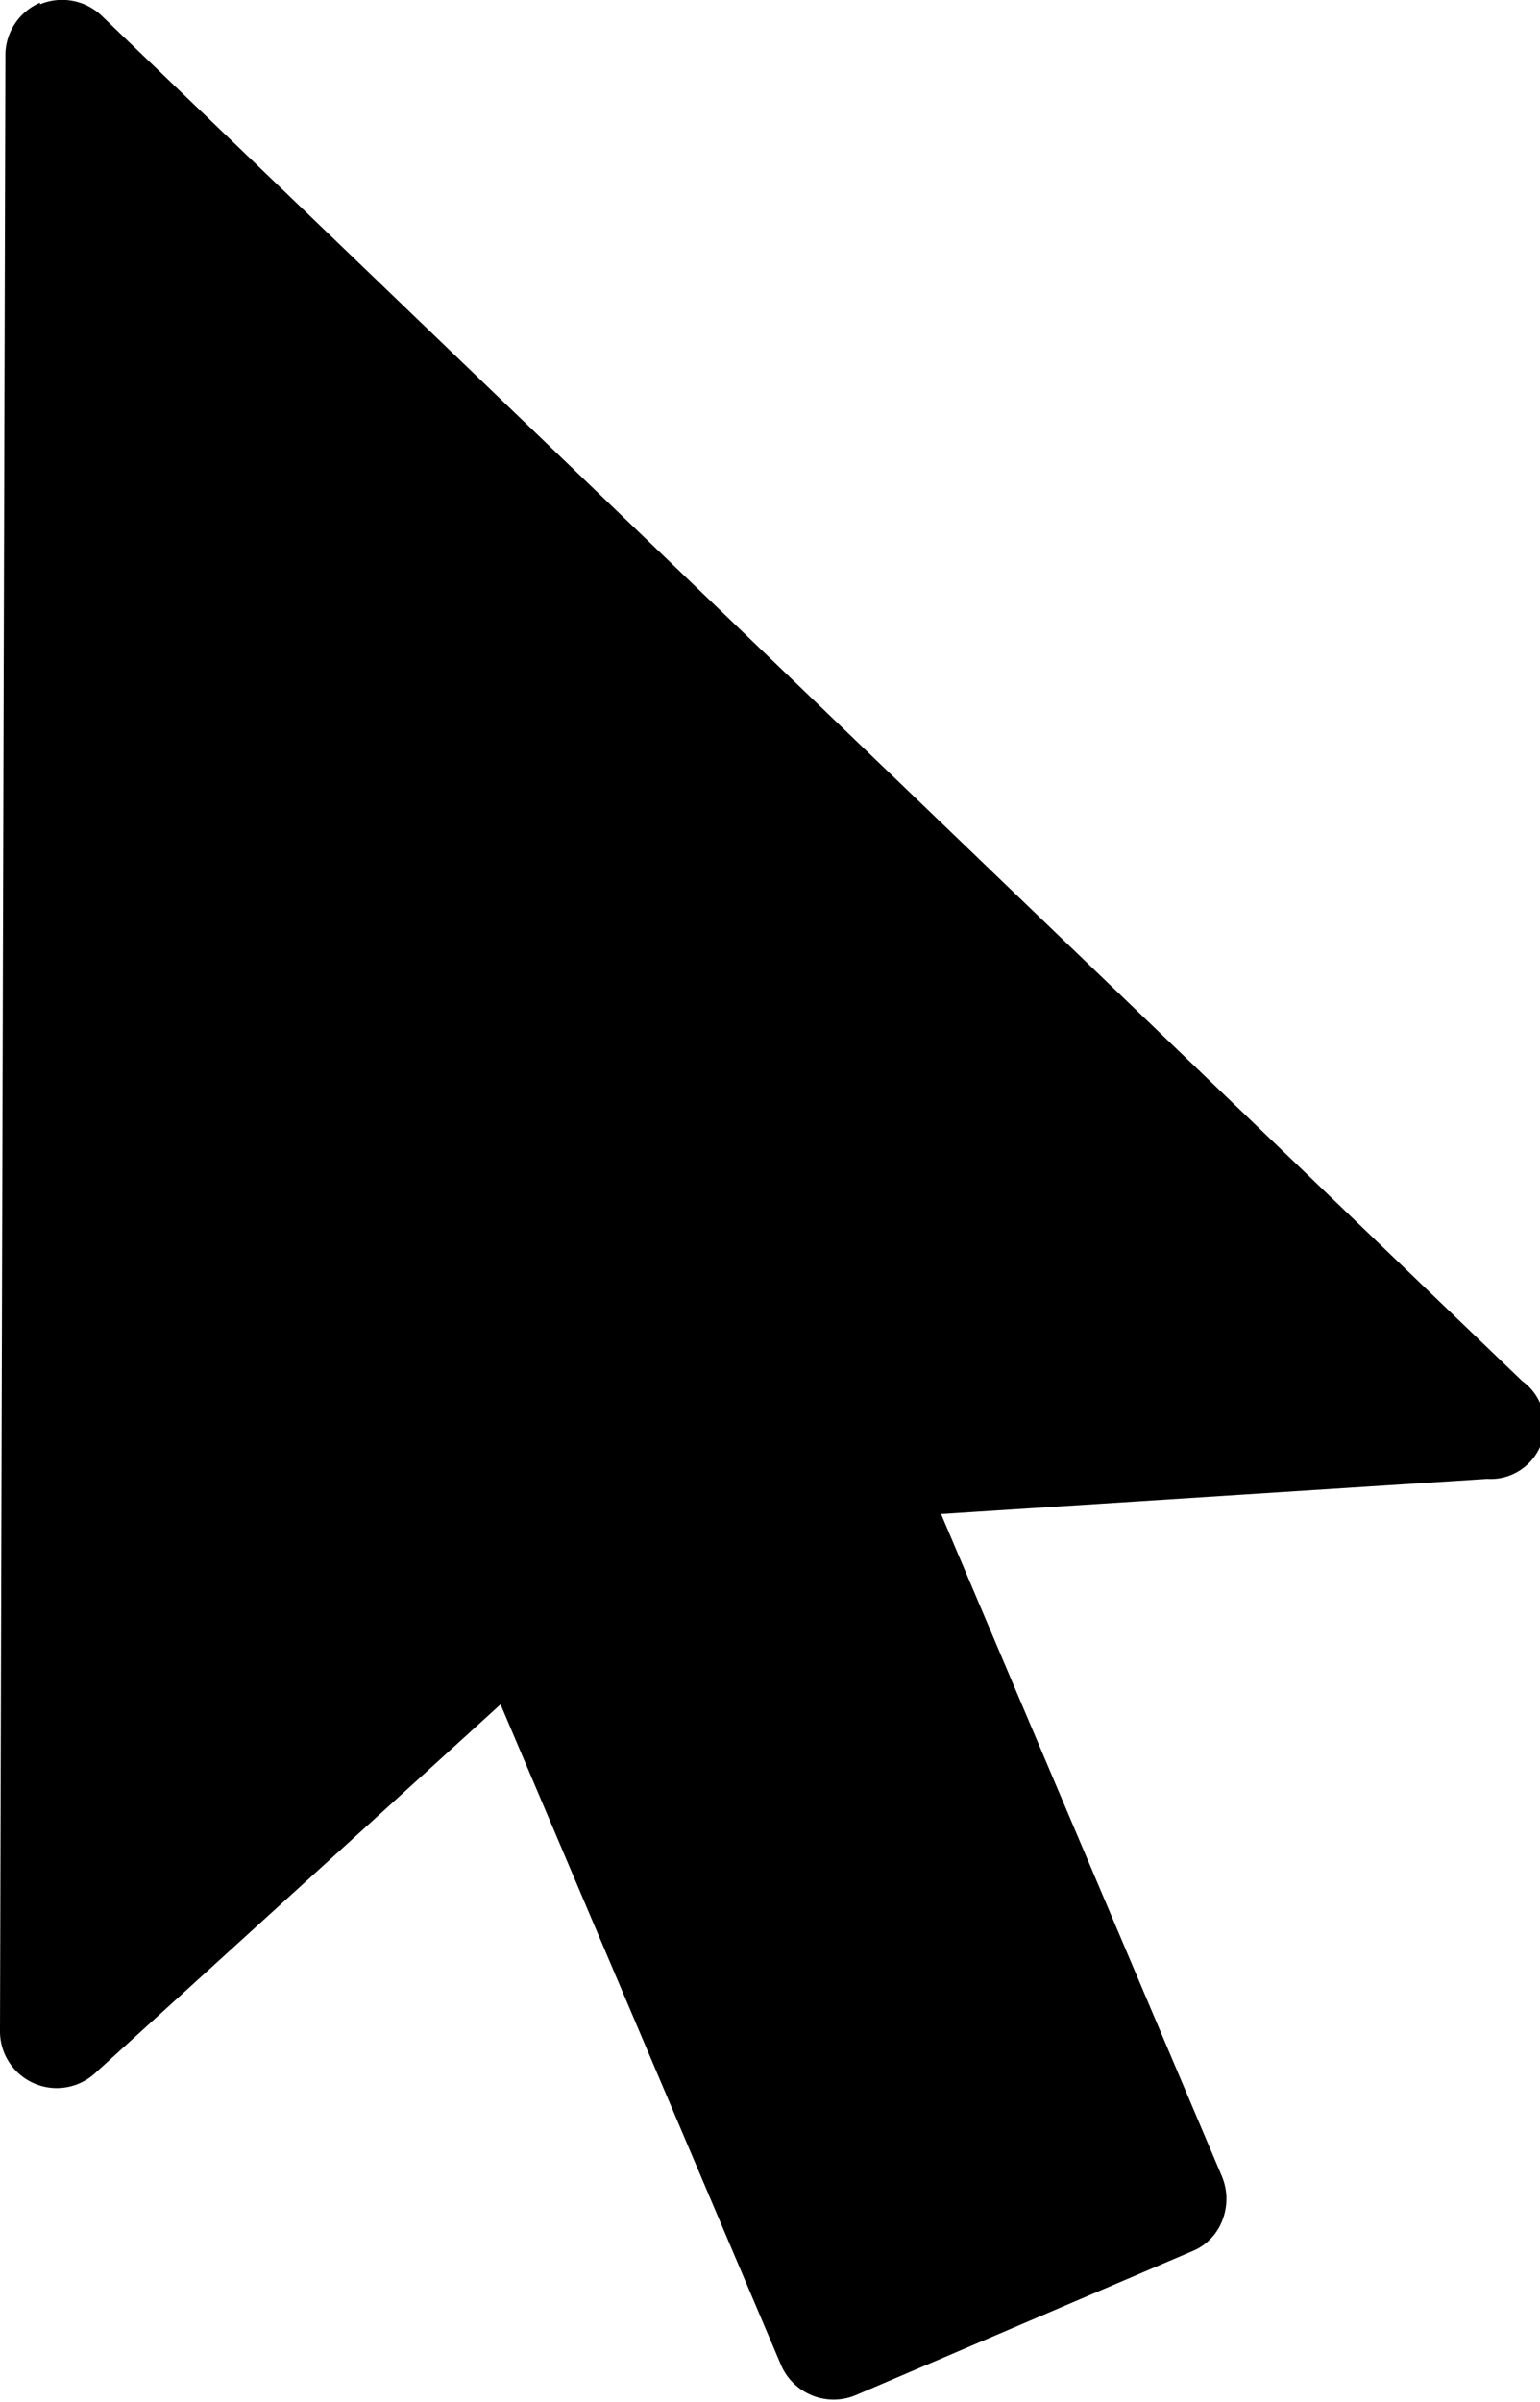 <svg xmlns="http://www.w3.org/2000/svg" viewBox="0 0 28.49 44.42"><title>资源 16</title><g id="图层_2" data-name="图层 2"><g id="图层_1-2" data-name="图层 1"><path d="M.74.08A1.06,1.06,0,0,1,1.88.29L28.16,25.54a1,1,0,0,1-.65,1.81L17.41,28l5.2,12.26a1.08,1.08,0,0,1,0,.81,1,1,0,0,1-.57.57l-6.22,2.66a1.06,1.06,0,0,1-1.37-.56L9.26,31.52l-7.5,6.82A1.05,1.05,0,0,1,0,37.55L.1,1.05a1.06,1.06,0,0,1,.64-1"/></g></g></svg>